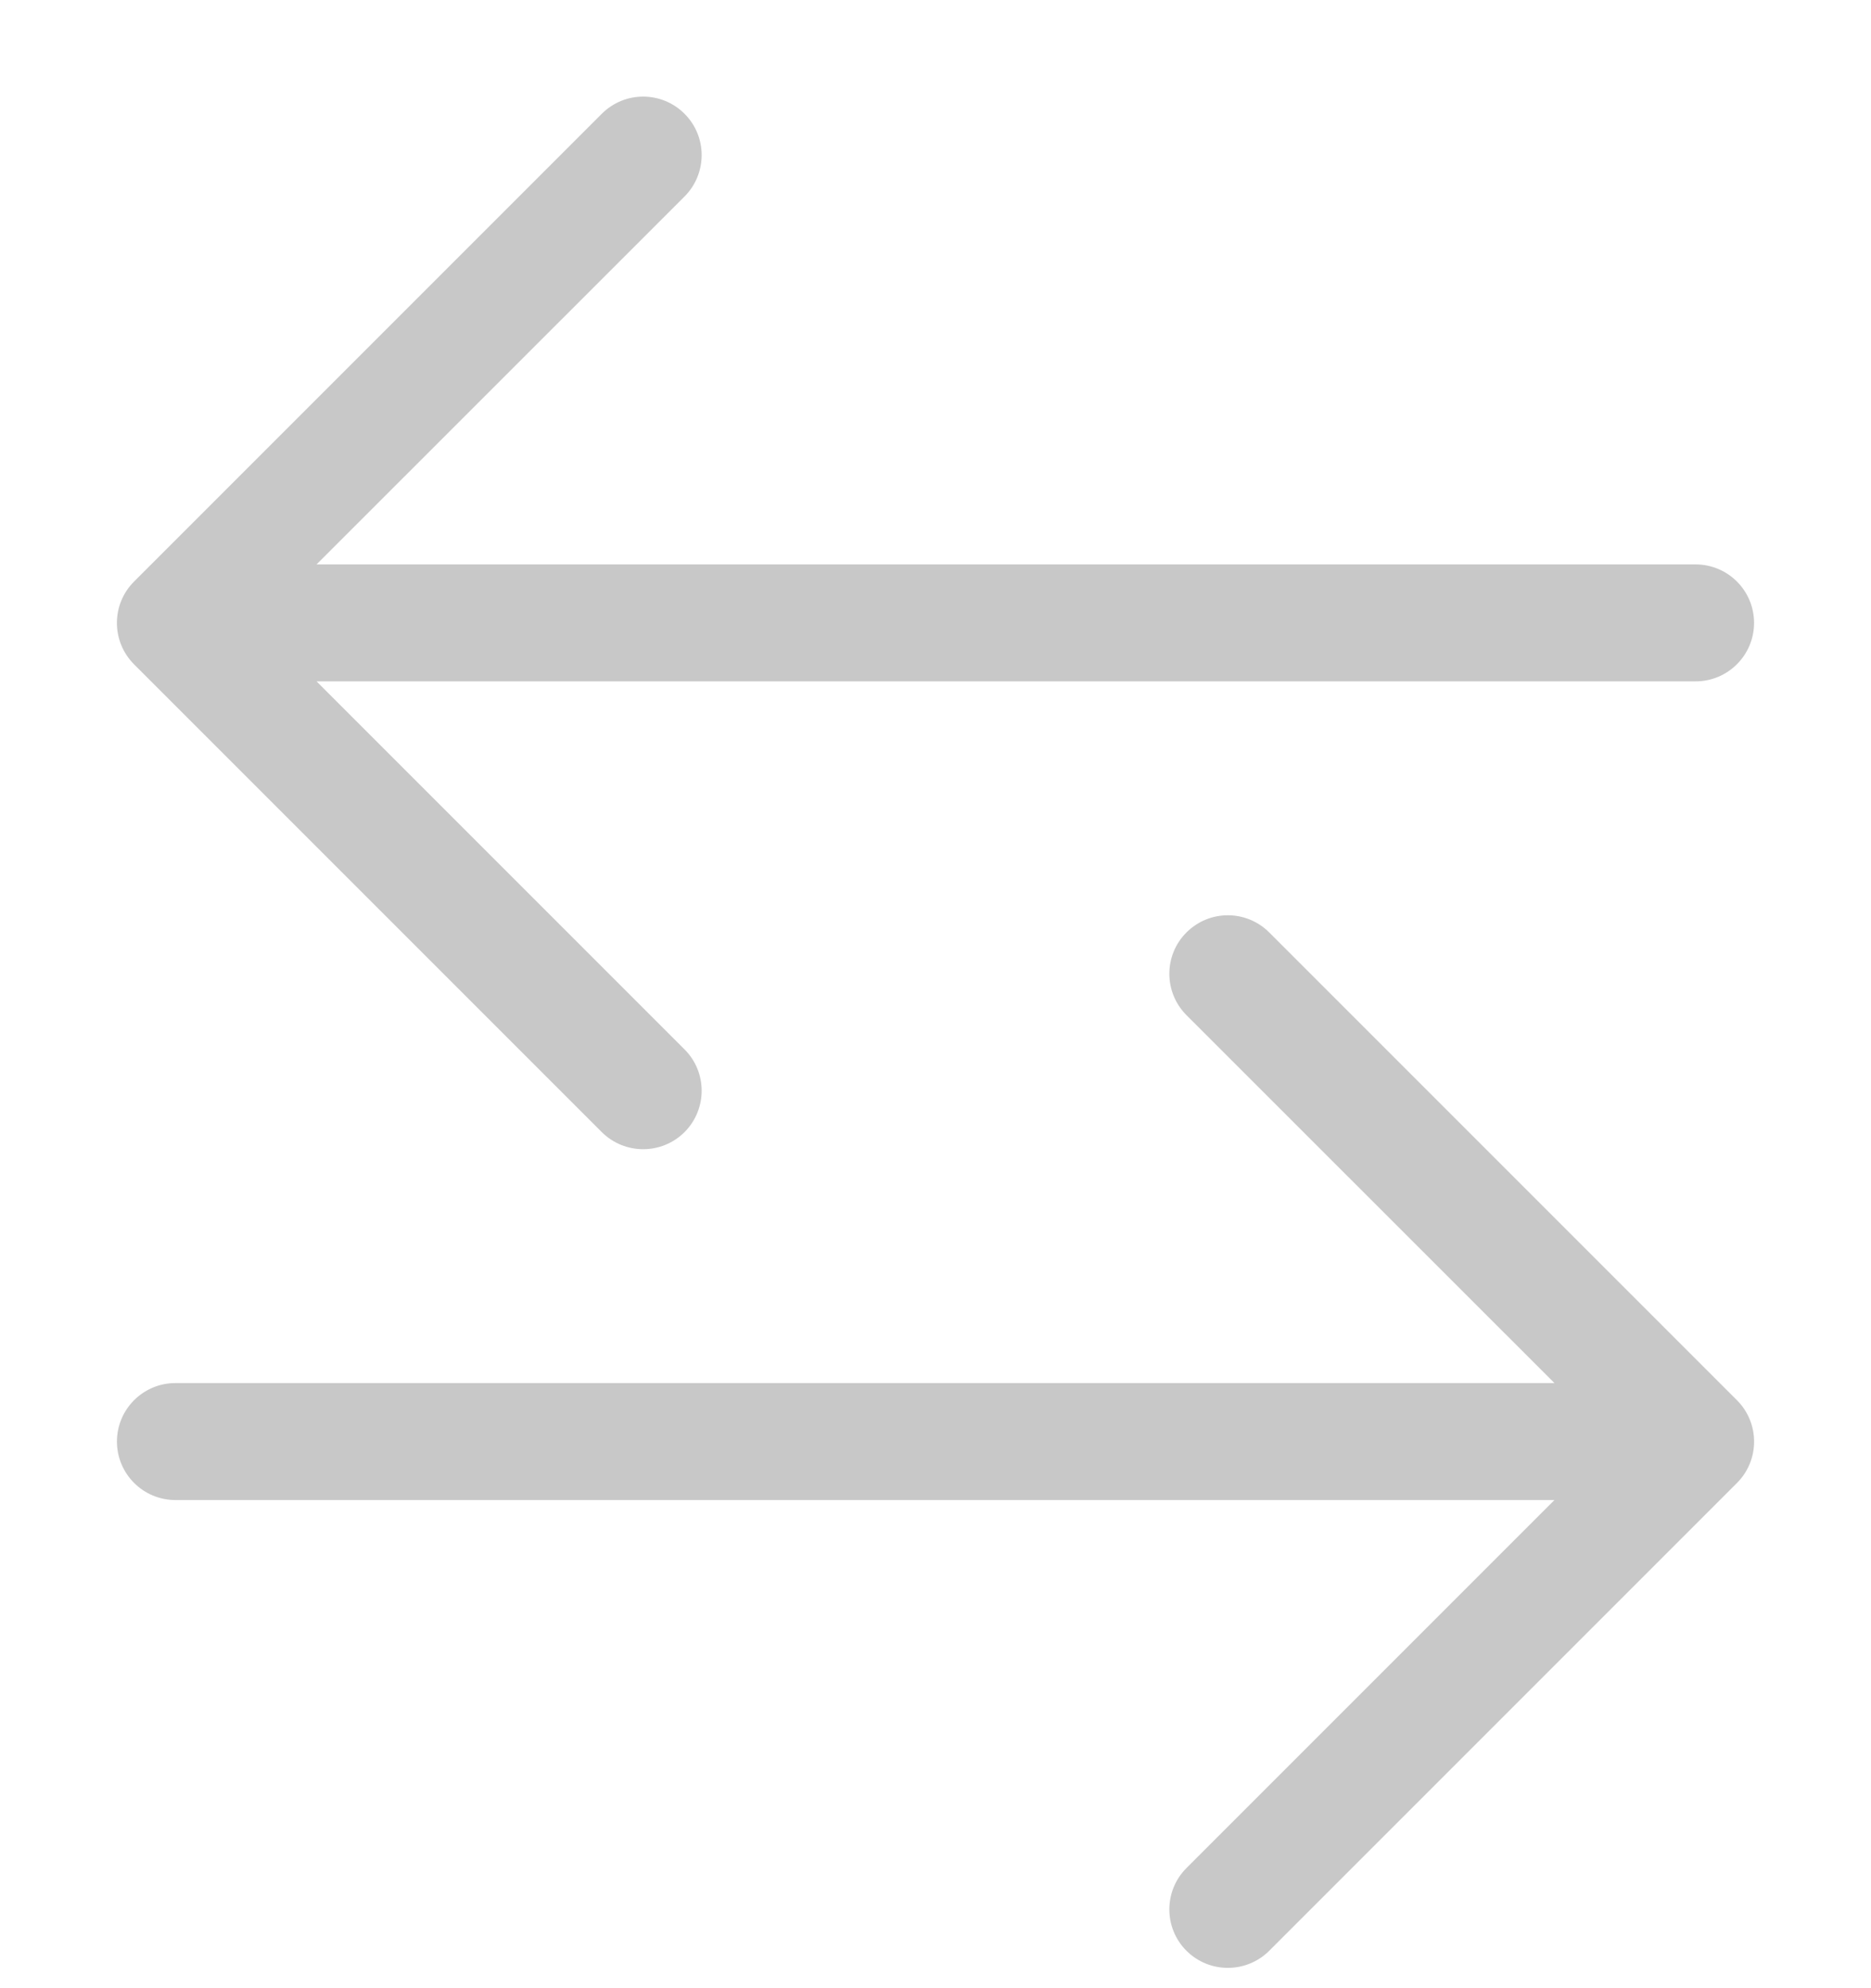 <svg width="16" height="17" viewBox="0 0 16 17" fill="none" xmlns="http://www.w3.org/2000/svg">
    <path fill-rule="evenodd" clip-rule="evenodd" d="M1 12.326C1 12.602 1.224 12.826 1.5 12.826H13.293L10.146 15.973C9.951 16.168 9.951 16.485 10.146 16.68C10.342 16.875 10.658 16.875 10.854 16.68L14.854 12.68C15.049 12.485 15.049 12.168 14.854 11.973L10.854 7.973C10.658 7.777 10.342 7.777 10.146 7.973C9.951 8.168 9.951 8.484 10.146 8.68L13.293 11.826H1.5C1.224 11.826 1 12.05 1 12.326Z" fill="#C8C8C8"/>
    <path fill-rule="evenodd" clip-rule="evenodd" d="M15 5.326C15 5.602 14.776 5.826 14.5 5.826L2.707 5.826L5.854 8.973C6.049 9.168 6.049 9.484 5.854 9.68C5.658 9.875 5.342 9.875 5.146 9.68L1.146 5.68C0.951 5.484 0.951 5.168 1.146 4.973L5.146 0.973C5.342 0.777 5.658 0.777 5.854 0.973C6.049 1.168 6.049 1.484 5.854 1.68L2.707 4.826L14.5 4.826C14.776 4.826 15 5.05 15 5.326Z" fill="#C8C8C8"/>
</svg>